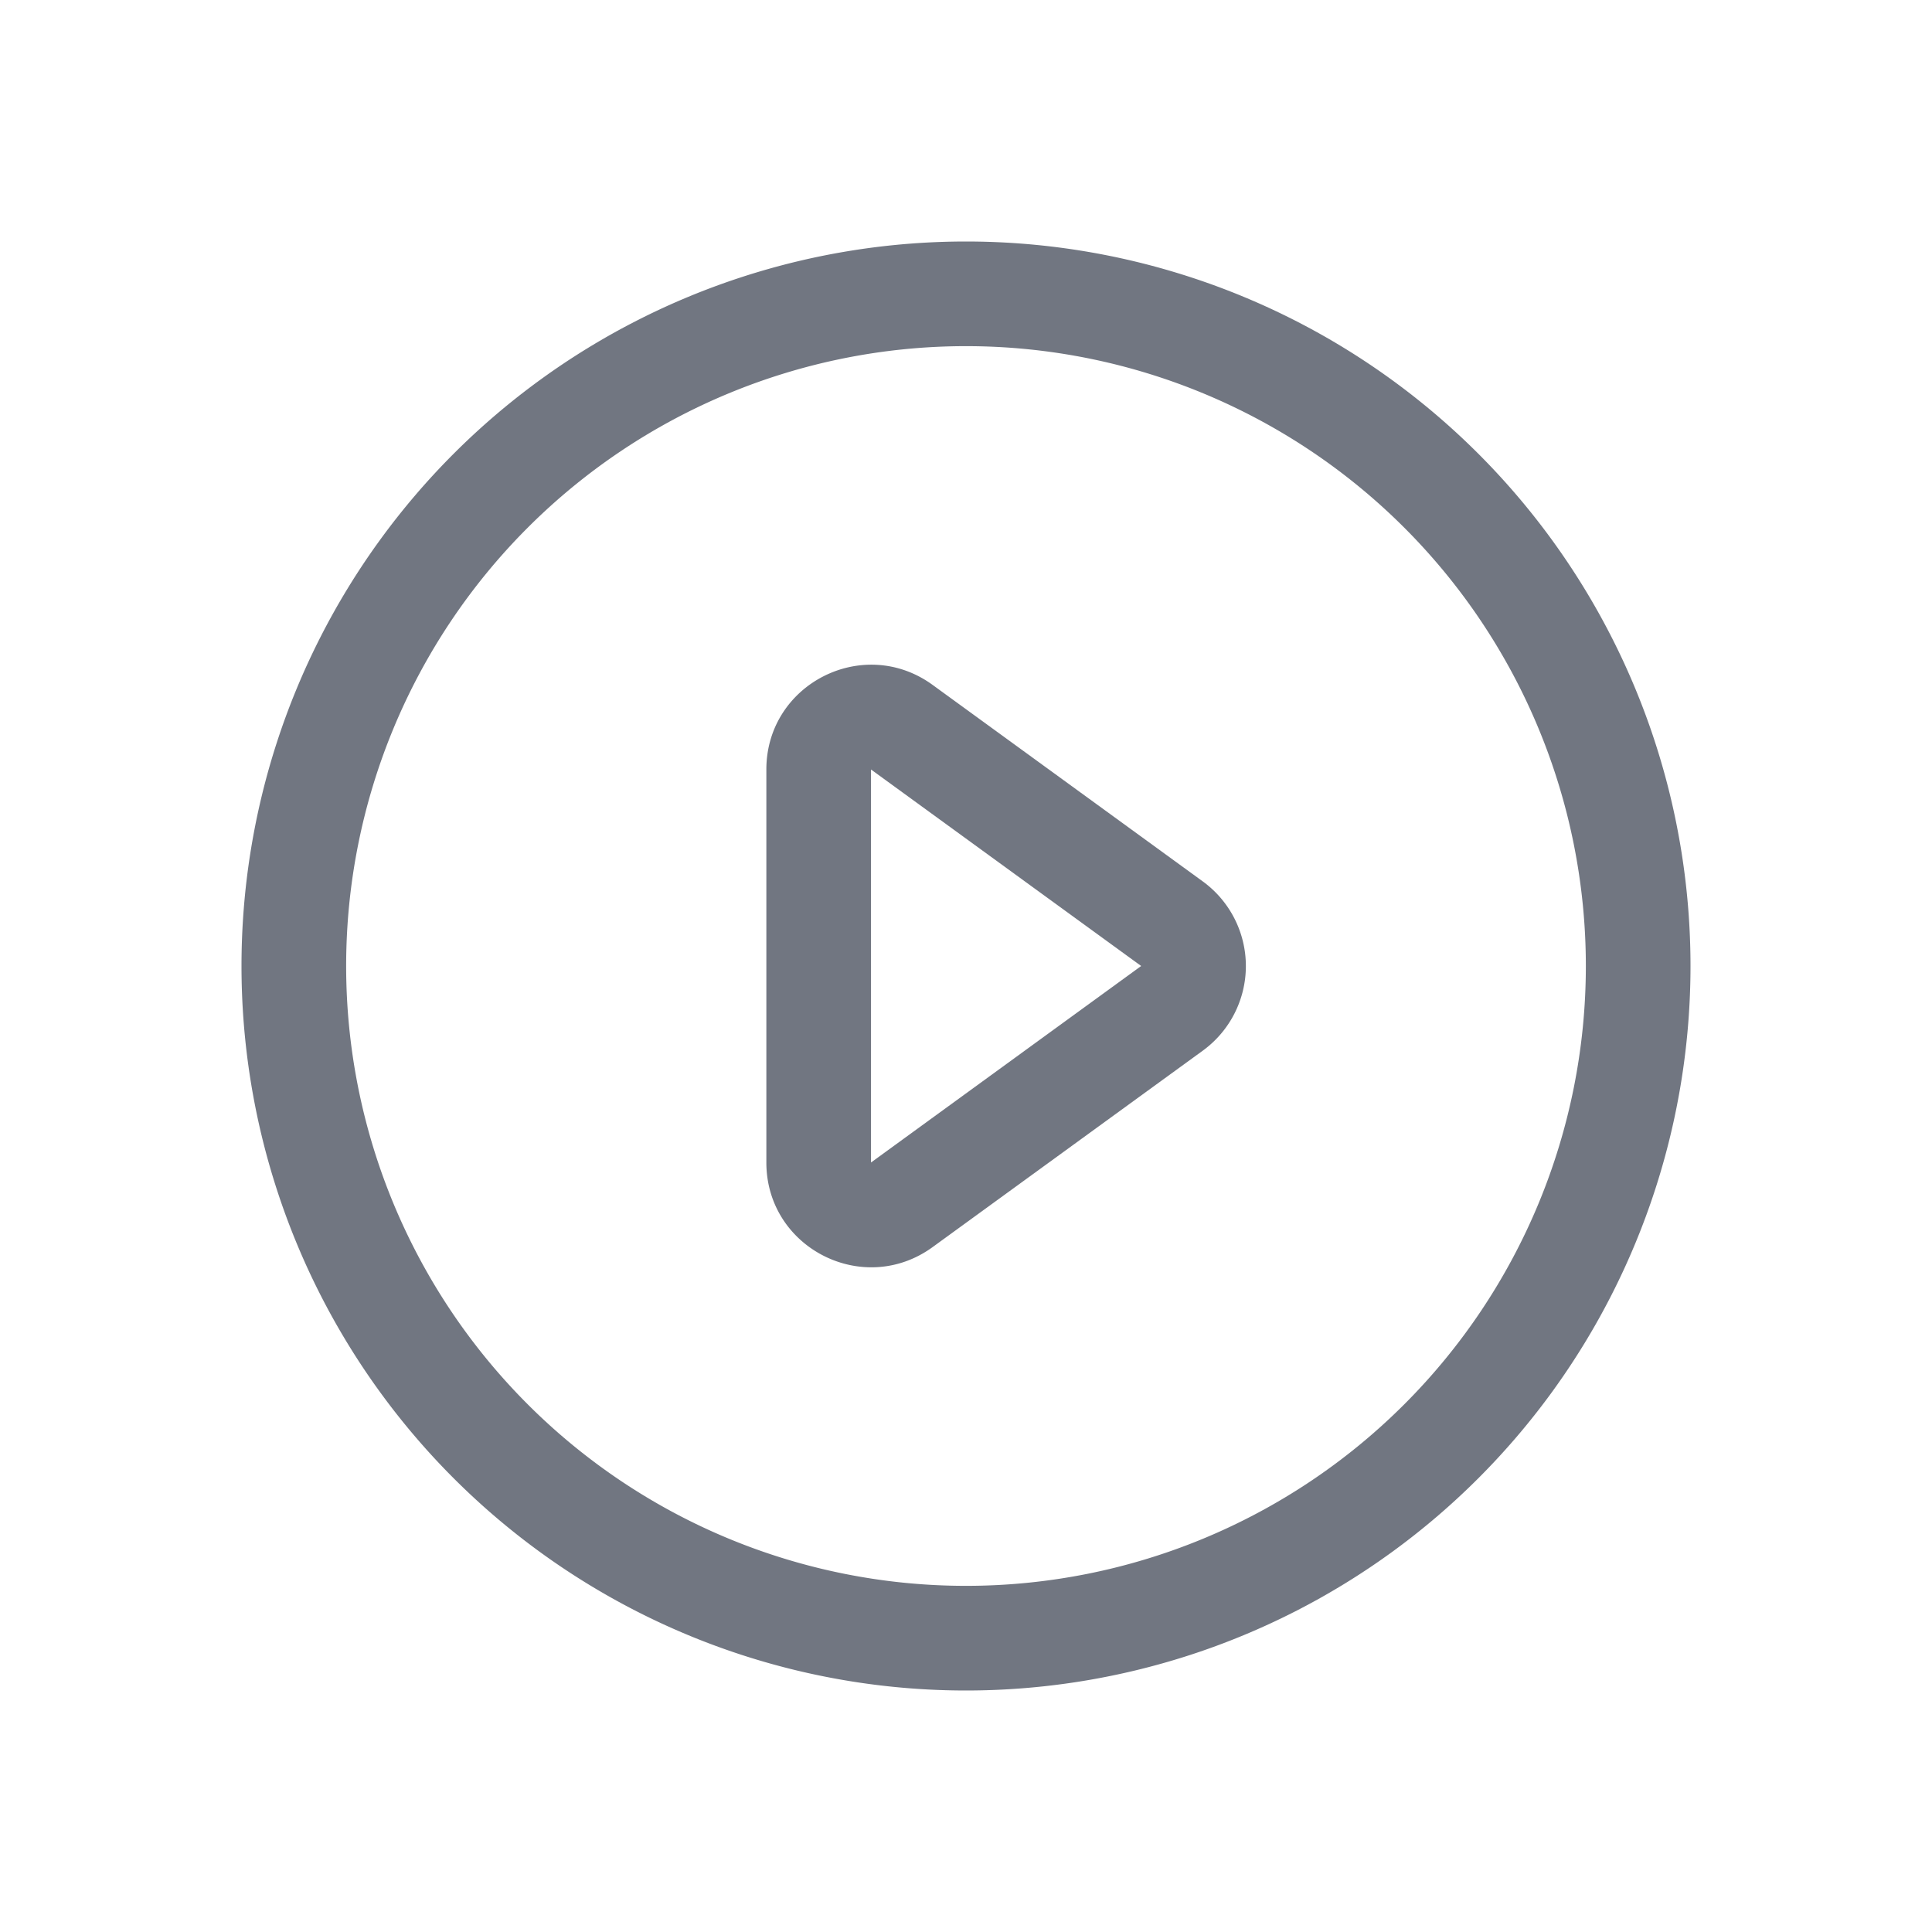 <svg xmlns="http://www.w3.org/2000/svg" fill="none" viewBox="0 0 24 24" focusable="false"><path fill="#717681" fill-rule="evenodd" d="M11.585 8.508c-.86-.625-2.065-.011-2.065 1.051v4.882c0 1.062 1.205 1.676 2.065 1.051l3.356-2.44a1.3 1.3 0 0 0 0-2.103l-3.356-2.441M14.176 12l-3.356 2.441V9.559L14.176 12" clip-rule="evenodd"/><path fill="#717681" fill-rule="evenodd" d="M21 12a9 9 0 1 1-18 0 9 9 0 0 1 18 0m-1.3 0a7.7 7.7 0 1 1-15.4 0 7.7 7.7 0 0 1 15.4 0" clip-rule="evenodd"/></svg>